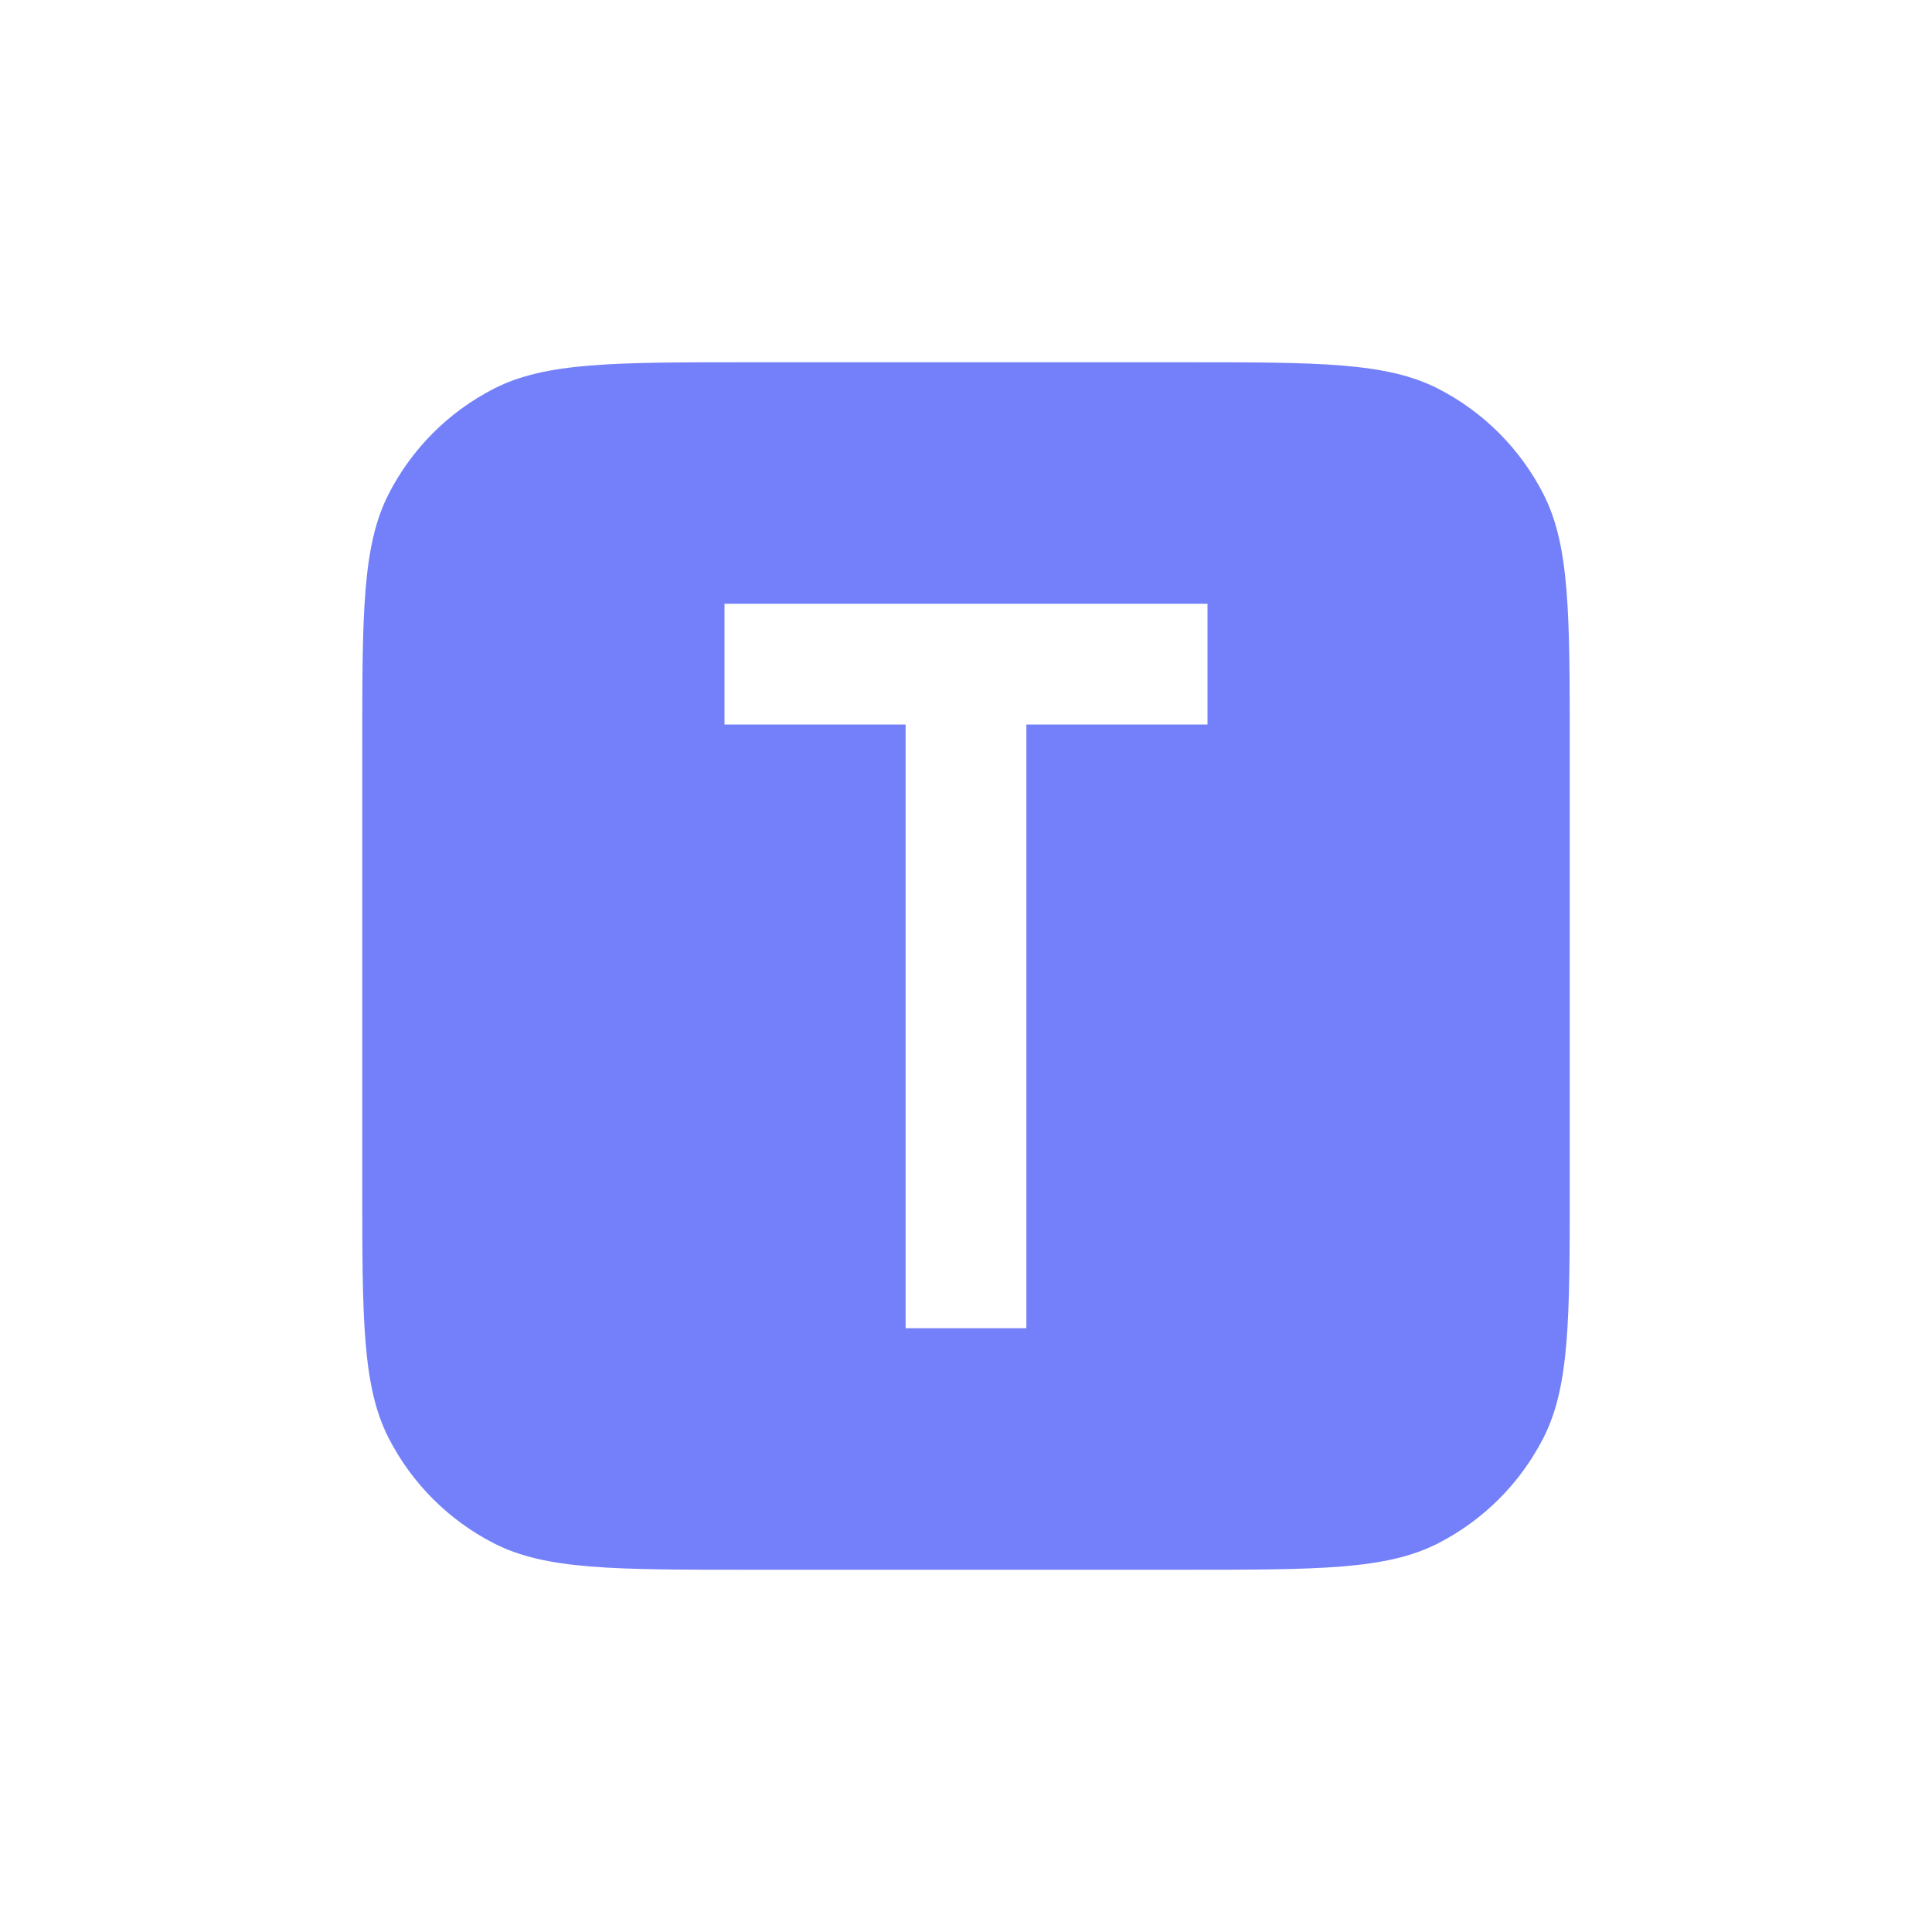 <svg width="16" height="16" viewBox="0 0 16 16" fill="none" xmlns="http://www.w3.org/2000/svg">
<path fill-rule="evenodd" clip-rule="evenodd" d="M3.218 4.092C3 4.52 3 5.08 3 6.2V9.8C3 10.92 3 11.48 3.218 11.908C3.41 12.284 3.716 12.59 4.092 12.782C4.52 13 5.08 13 6.2 13H9.8C10.92 13 11.48 13 11.908 12.782C12.284 12.59 12.59 12.284 12.782 11.908C13 11.48 13 10.92 13 9.8V6.2C13 5.08 13 4.52 12.782 4.092C12.59 3.716 12.284 3.41 11.908 3.218C11.48 3 10.92 3 9.8 3H6.2C5.08 3 4.52 3 4.092 3.218C3.716 3.41 3.41 3.716 3.218 4.092ZM6 6H7.5V11H8.5V6H10V5H8H6V6Z" fill="#7380F9"/>
</svg>
